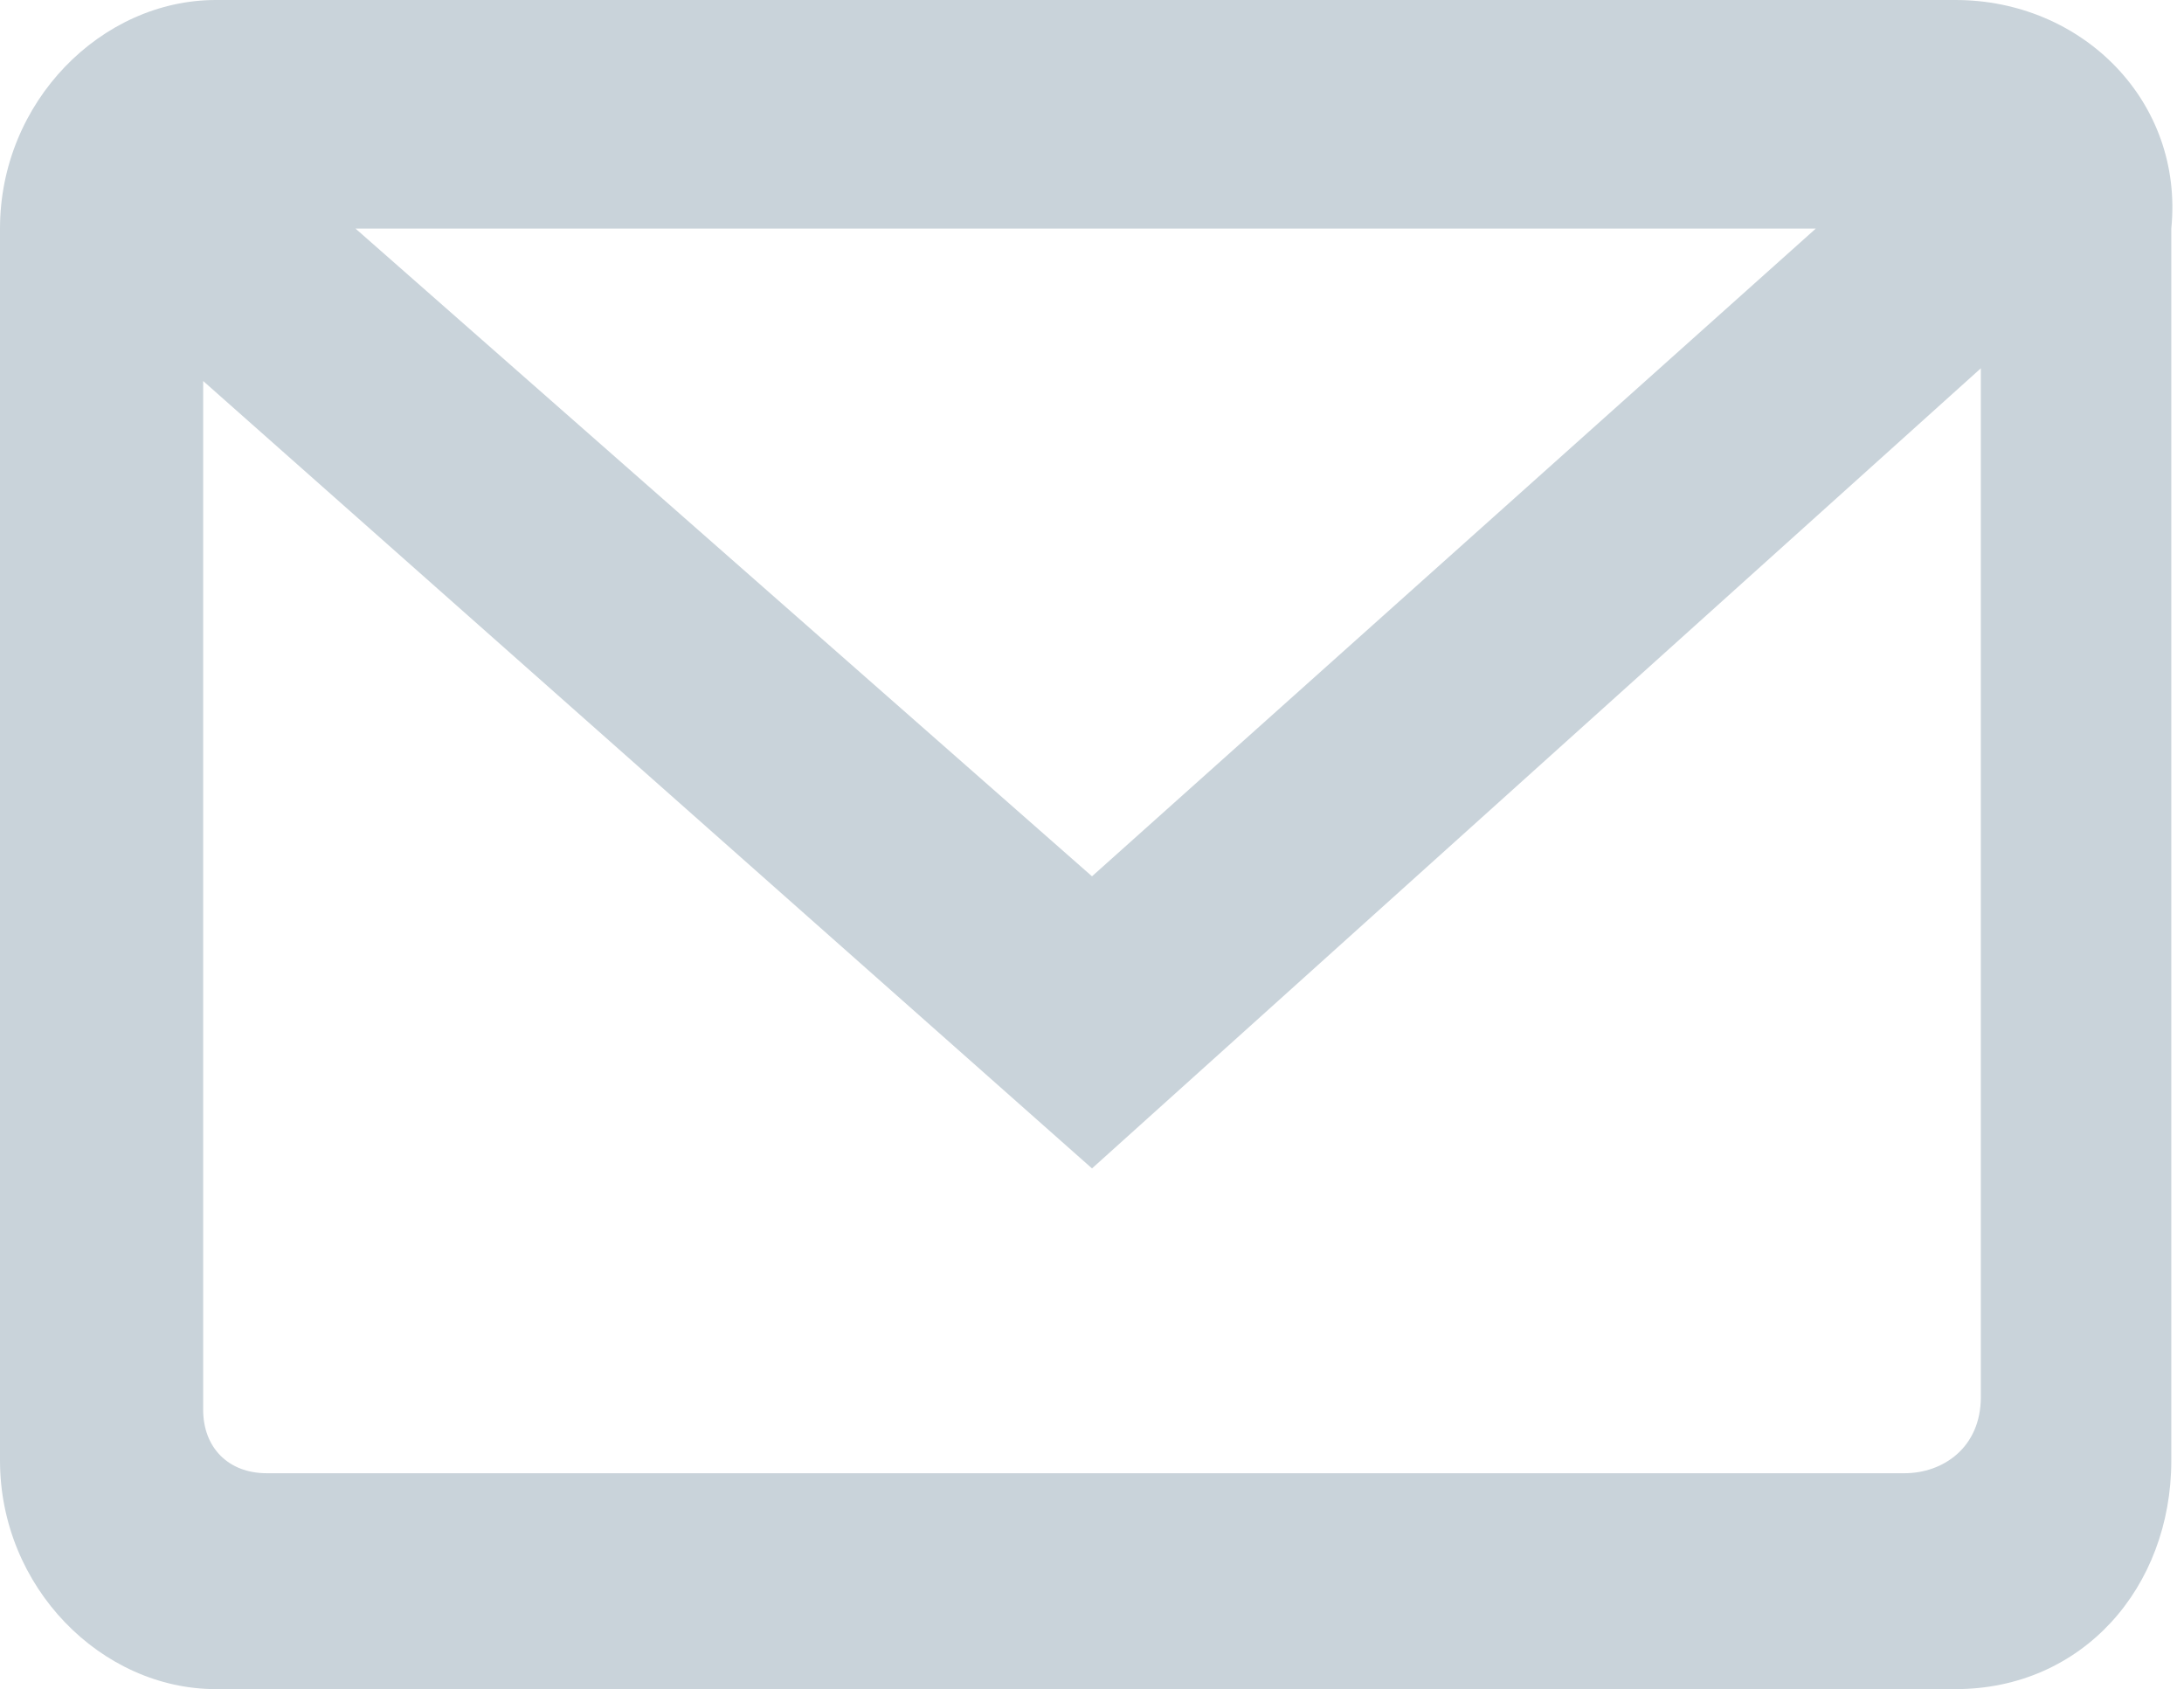 <?xml version="1.0" encoding="UTF-8" standalone="no"?>
<!-- Generator: Adobe Illustrator 20.1.0, SVG Export Plug-In . SVG Version: 6.00 Build 0)  -->

<svg
   xmlns:dc="http://purl.org/dc/elements/1.1/"
   xmlns:cc="http://creativecommons.org/ns#"
   xmlns:rdf="http://www.w3.org/1999/02/22-rdf-syntax-ns#"
   xmlns:svg="http://www.w3.org/2000/svg"
   xmlns="http://www.w3.org/2000/svg"
   xmlns:sodipodi="http://sodipodi.sourceforge.net/DTD/sodipodi-0.dtd"
   xmlns:inkscape="http://www.inkscape.org/namespaces/inkscape"
   version="1.1"
   id="Слой_5"
   x="0px"
   y="0px"
   viewBox="0 0 17.2 13.3"
   style="enable-background:new 0 0 17.2 13.3;"
   xml:space="preserve"
   sodipodi:docname="ic_mail.svg"
   inkscape:version="0.92.3 (d244b95, 2018-08-02)"><defs
   id="defs13" /><sodipodi:namedview
   pagecolor="#ffffff"
   bordercolor="#666666"
   borderopacity="1"
   objecttolerance="10"
   gridtolerance="10"
   guidetolerance="10"
   inkscape:pageopacity="0"
   inkscape:pageshadow="2"
   inkscape:window-width="742"
   inkscape:window-height="480"
   id="namedview11"
   showgrid="false"
   inkscape:zoom="17.744361"
   inkscape:cx="8.6000004"
   inkscape:cy="6.6500001"
   inkscape:window-x="2659"
   inkscape:window-y="44"
   inkscape:window-maximized="0"
   inkscape:current-layer="Слой_5" />
<style
   type="text/css"
   id="style2">
	.st0{fill-rule:evenodd;clip-rule:evenodd;fill:#010202;}
</style>
<g
   id="g8"
   style="fill:#c9d3da;fill-opacity:1">
	<g
   id="g6"
   style="fill:#c9d3da;fill-opacity:1">
		<path
   class="st0"
   d="M15.4,0H1.7C0.8,0,0,0.8,0,1.8v9.7c0,1,0.8,1.8,1.7,1.8h13.7c1,0,1.7-0.8,1.7-1.8V1.8C17.2,0.8,16.4,0,15.4,0    z M14.3,1.8L8.6,6.9L2.8,1.8H14.3z M15,11.6H2.1c-0.3,0-0.5-0.2-0.5-0.5V3l7,6.2l7-6.3v8.1C15.6,11.4,15.3,11.6,15,11.6z"
   id="path4"
   style="fill:#c9d3da;fill-opacity:1" />
	</g>
</g>
</svg>